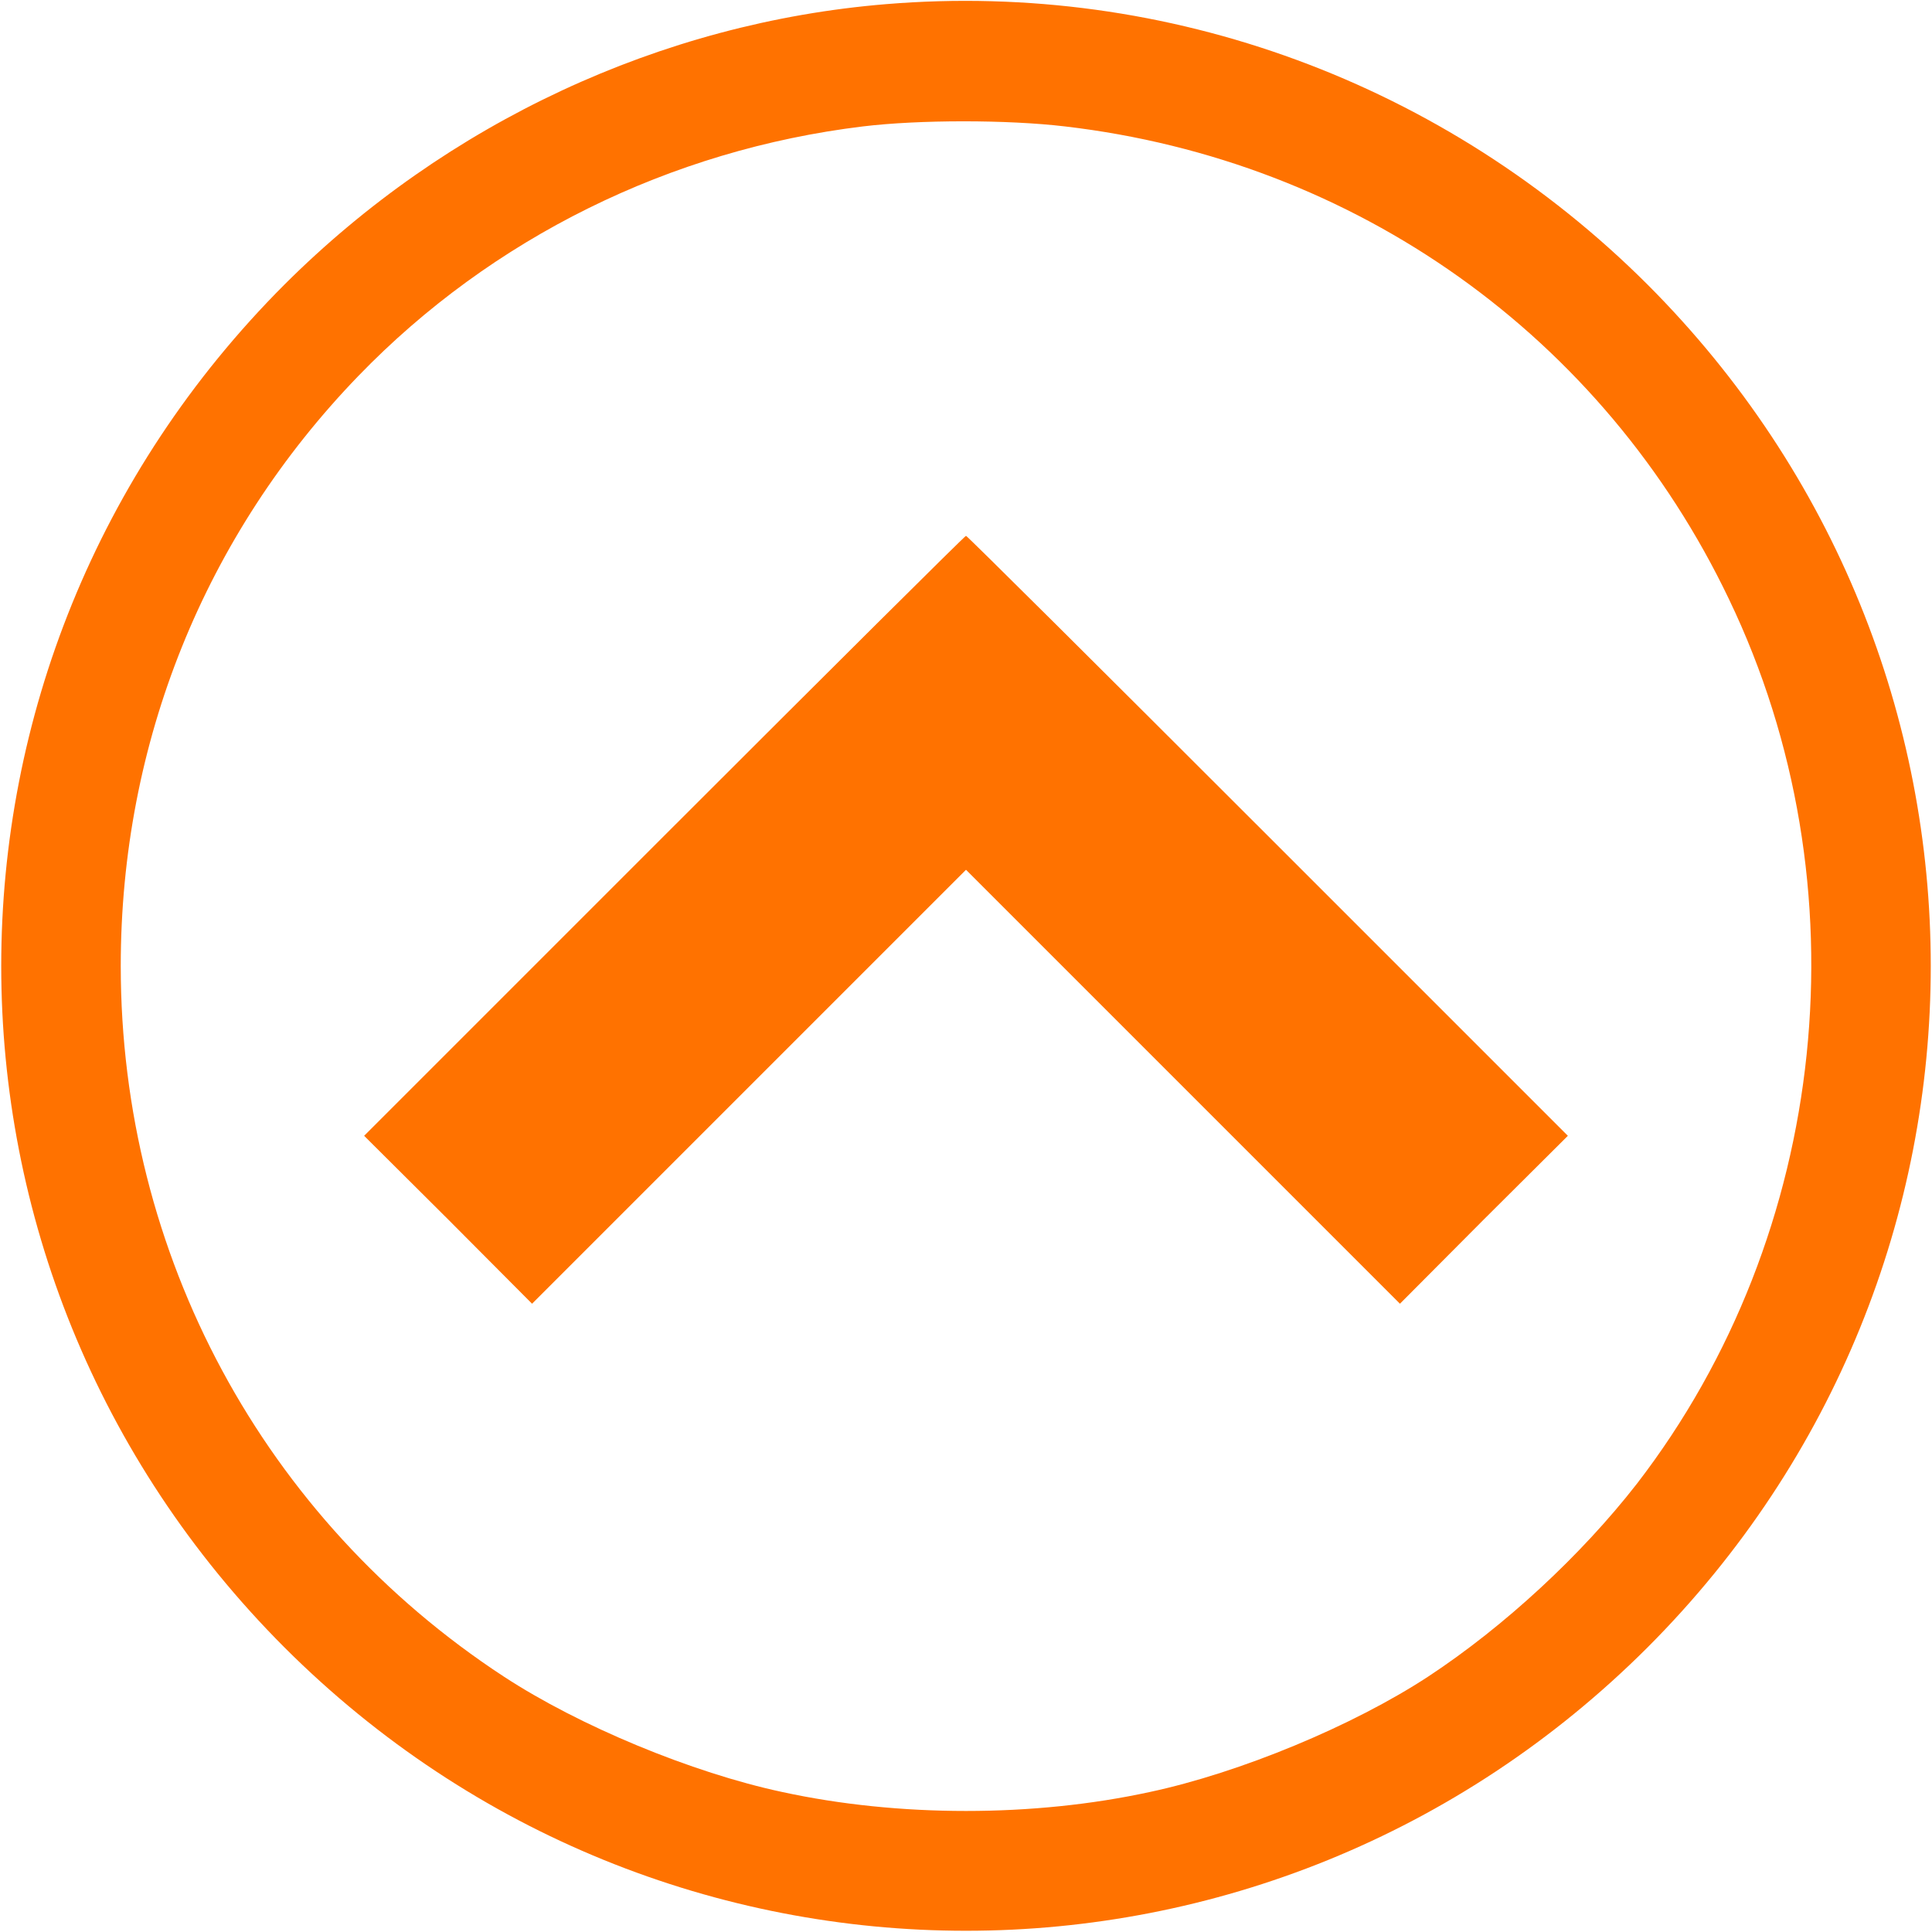 <?xml version="1.0" standalone="no"?>
<!DOCTYPE svg PUBLIC "-//W3C//DTD SVG 20010904//EN"
 "http://www.w3.org/TR/2001/REC-SVG-20010904/DTD/svg10.dtd">
<svg version="1.0" xmlns="http://www.w3.org/2000/svg"
 width="512pt" height="512pt" viewBox="0 0 512 512"
 preserveAspectRatio="xMidYMid meet">

<g transform="translate(0,512) scale(0.1,-0.1)"
fill="#ff7200" stroke="none">
<path d="M2348 5109 c-596 -49 -1164 -314 -1594 -743 -1001 -1002 -1001 -2610
0 -3612 1002 -1001 2610 -1001 3612 0 1001 1002 1001 2610 0 3612 -535 534
-1270 805 -2018 743z m474 -324 c771 -90 1427 -556 1760 -1253 363 -756 267
-1681 -244 -2344 -147 -189 -351 -378 -553 -511 -200 -131 -499 -255 -738
-306 -308 -67 -666 -67 -974 0 -239 51 -538 175 -738 306 -637 417 -1015 1119
-1015 1883 0 591 222 1142 630 1564 353 365 826 599 1337 661 149 18 383 18
535 0z"/>
<path d="M1760 2905 l-795 -795 223 -222 222 -223 575 575 575 575 575 -575
575 -575 222 223 223 222 -795 795 c-437 437 -797 795 -800 795 -3 0 -363
-358 -800 -795z"/>
</g>
</svg>

